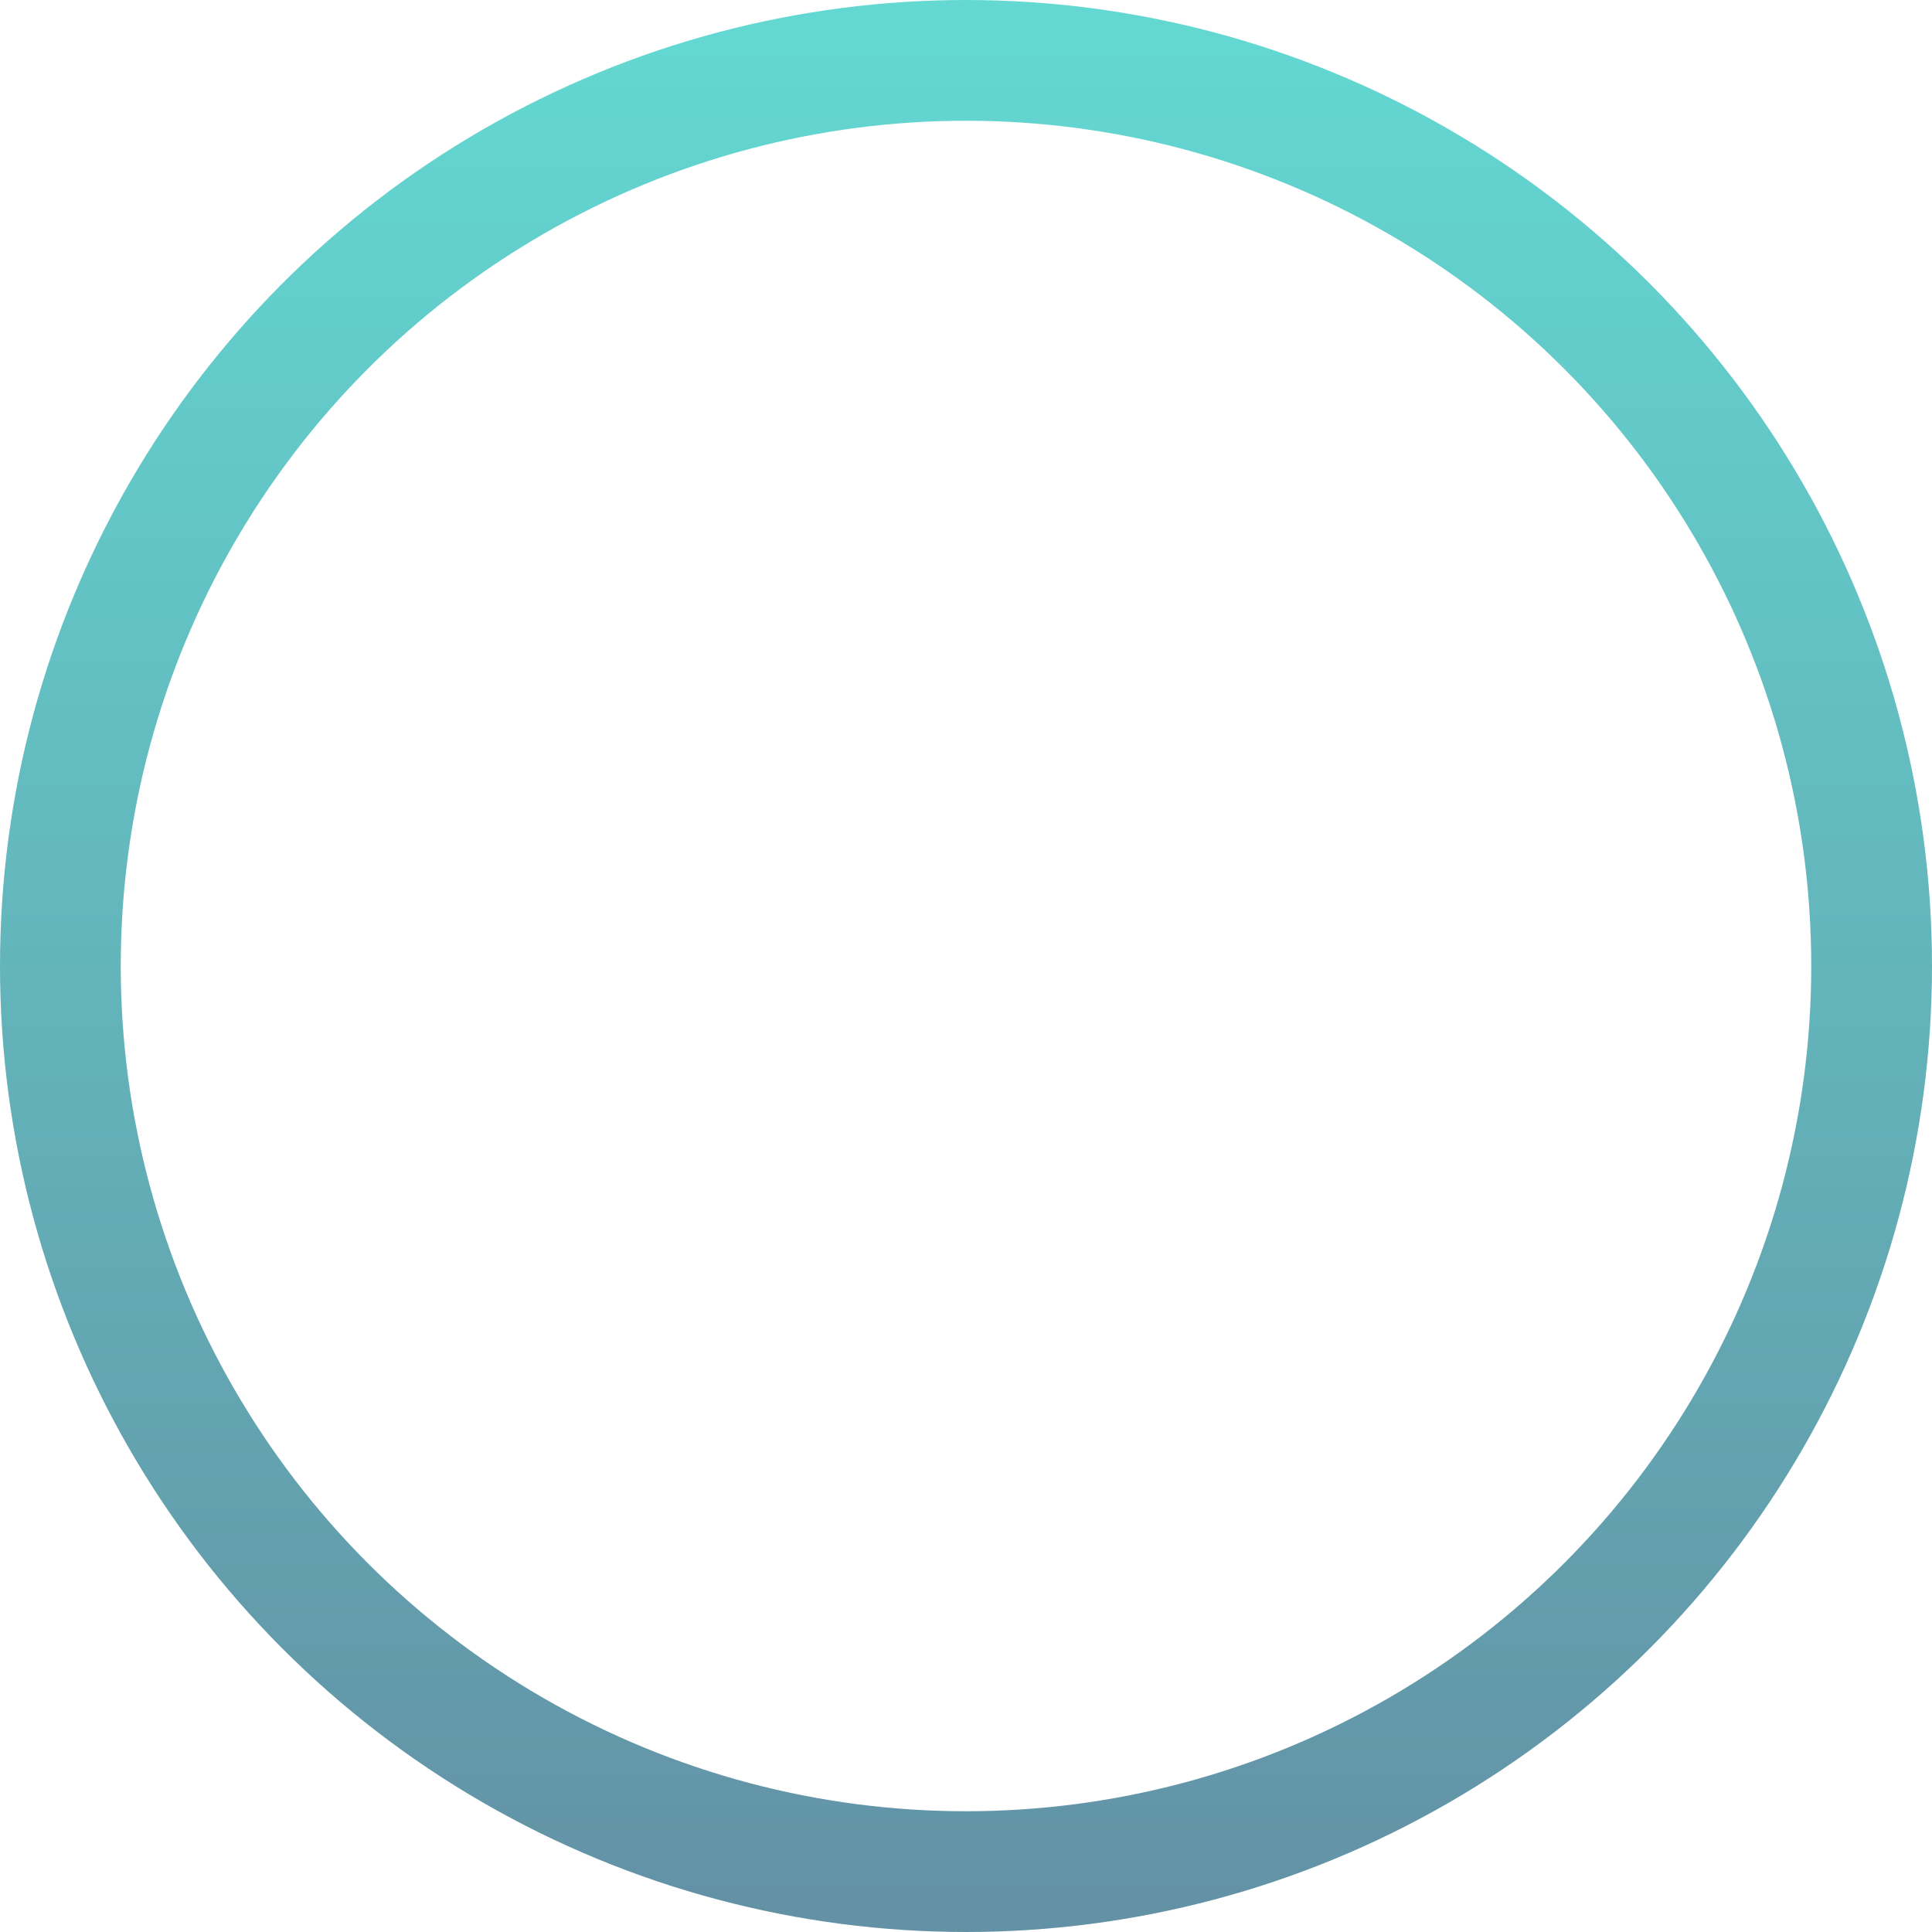<svg width="16" height="16" viewBox="0 0 16 16" fill="none" xmlns="http://www.w3.org/2000/svg">
<circle cx="8" cy="8" r="7.5" stroke="url(#paint0_linear_713_221)" stroke-opacity="0.61"/>
<defs>
<linearGradient id="paint0_linear_713_221" x1="8" y1="0" x2="8" y2="16" gradientUnits="userSpaceOnUse">
<stop stop-color="#00C1B6"/>
<stop offset="1" stop-color="#004B6C"/>
</linearGradient>
</defs>
</svg>
